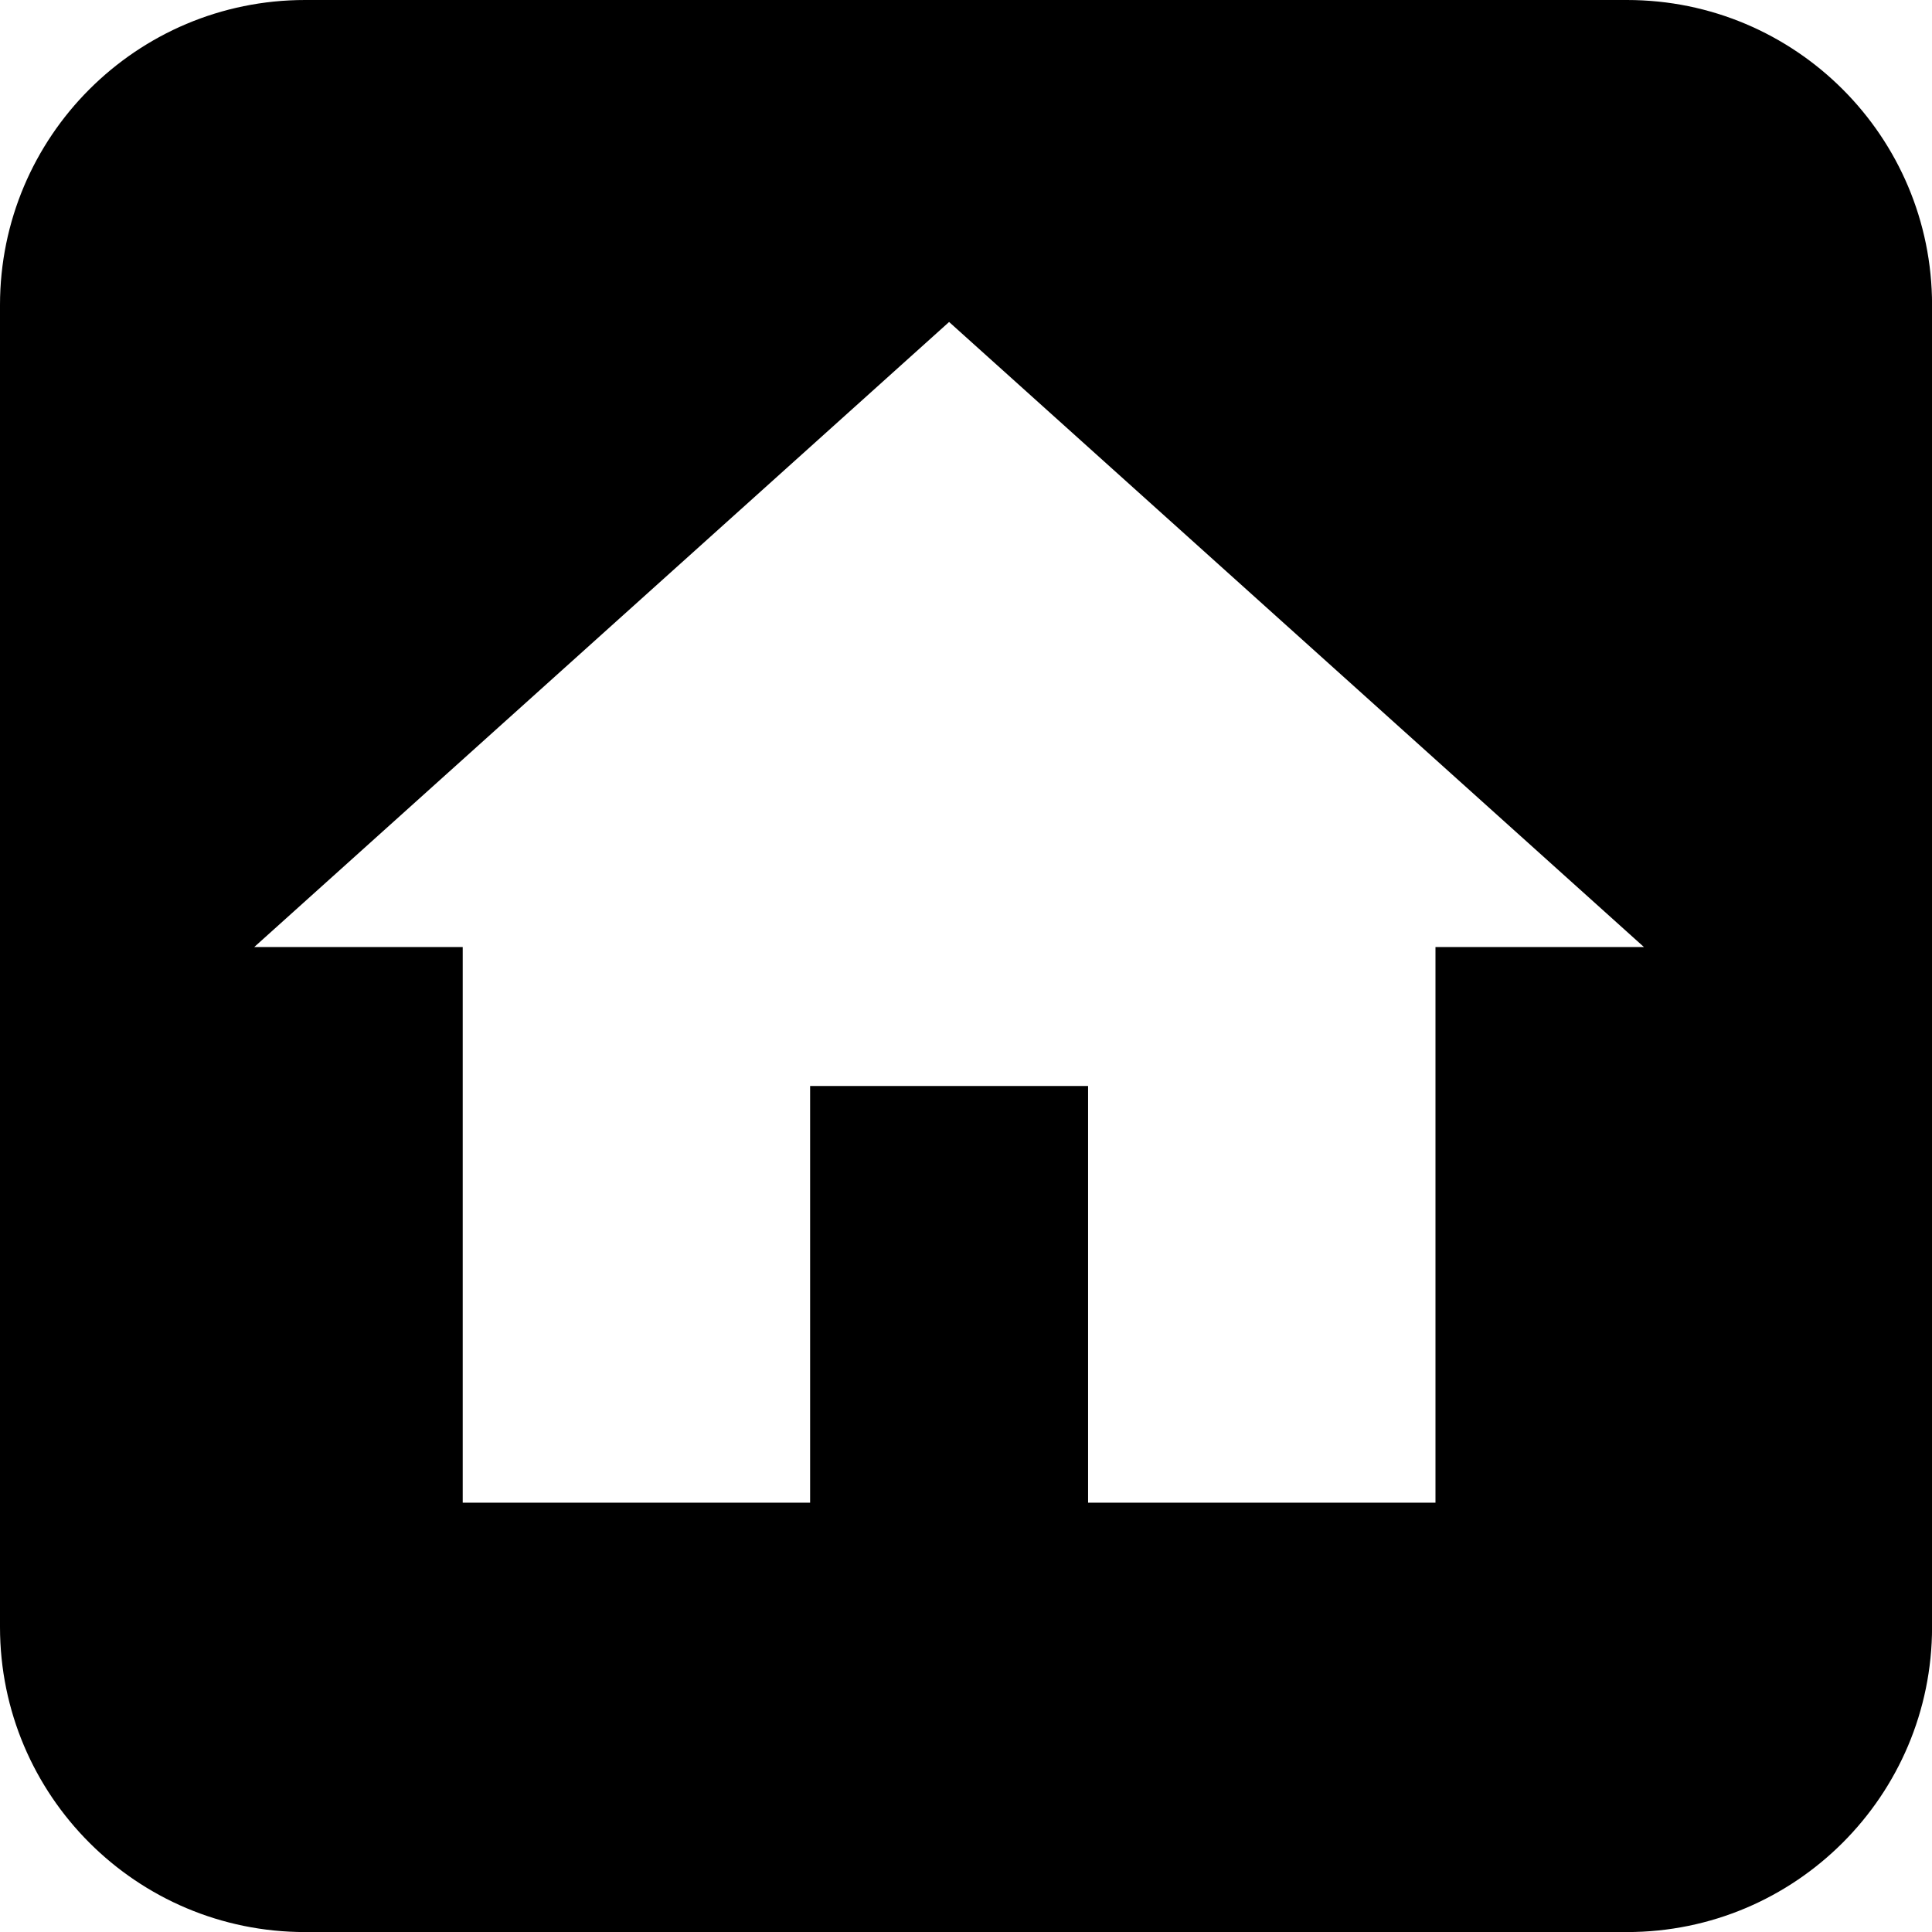 <!-- home.svg -->
<svg xmlns="http://www.w3.org/2000/svg" width="32" height="32" viewBox="0 0 32 32">
  <title>Exclude</title>
  <path d="M5.053 0c-2.791 0-5.053 2.262-5.053 5.053v21.895c0 2.79 2.262 5.053 5.053 5.053h21.895c2.79 0 5.053-2.262 5.053-5.053v-21.895c0-2.791-2.262-5.053-5.053-5.053h-21.895zM13.418 17.987v6.902h-5.754v-9.203h-3.453l11.509-10.353 11.509 10.353h-3.453v9.203h-5.754v-6.902h-4.604"  fill="{fillColor}"></path>
</svg>
